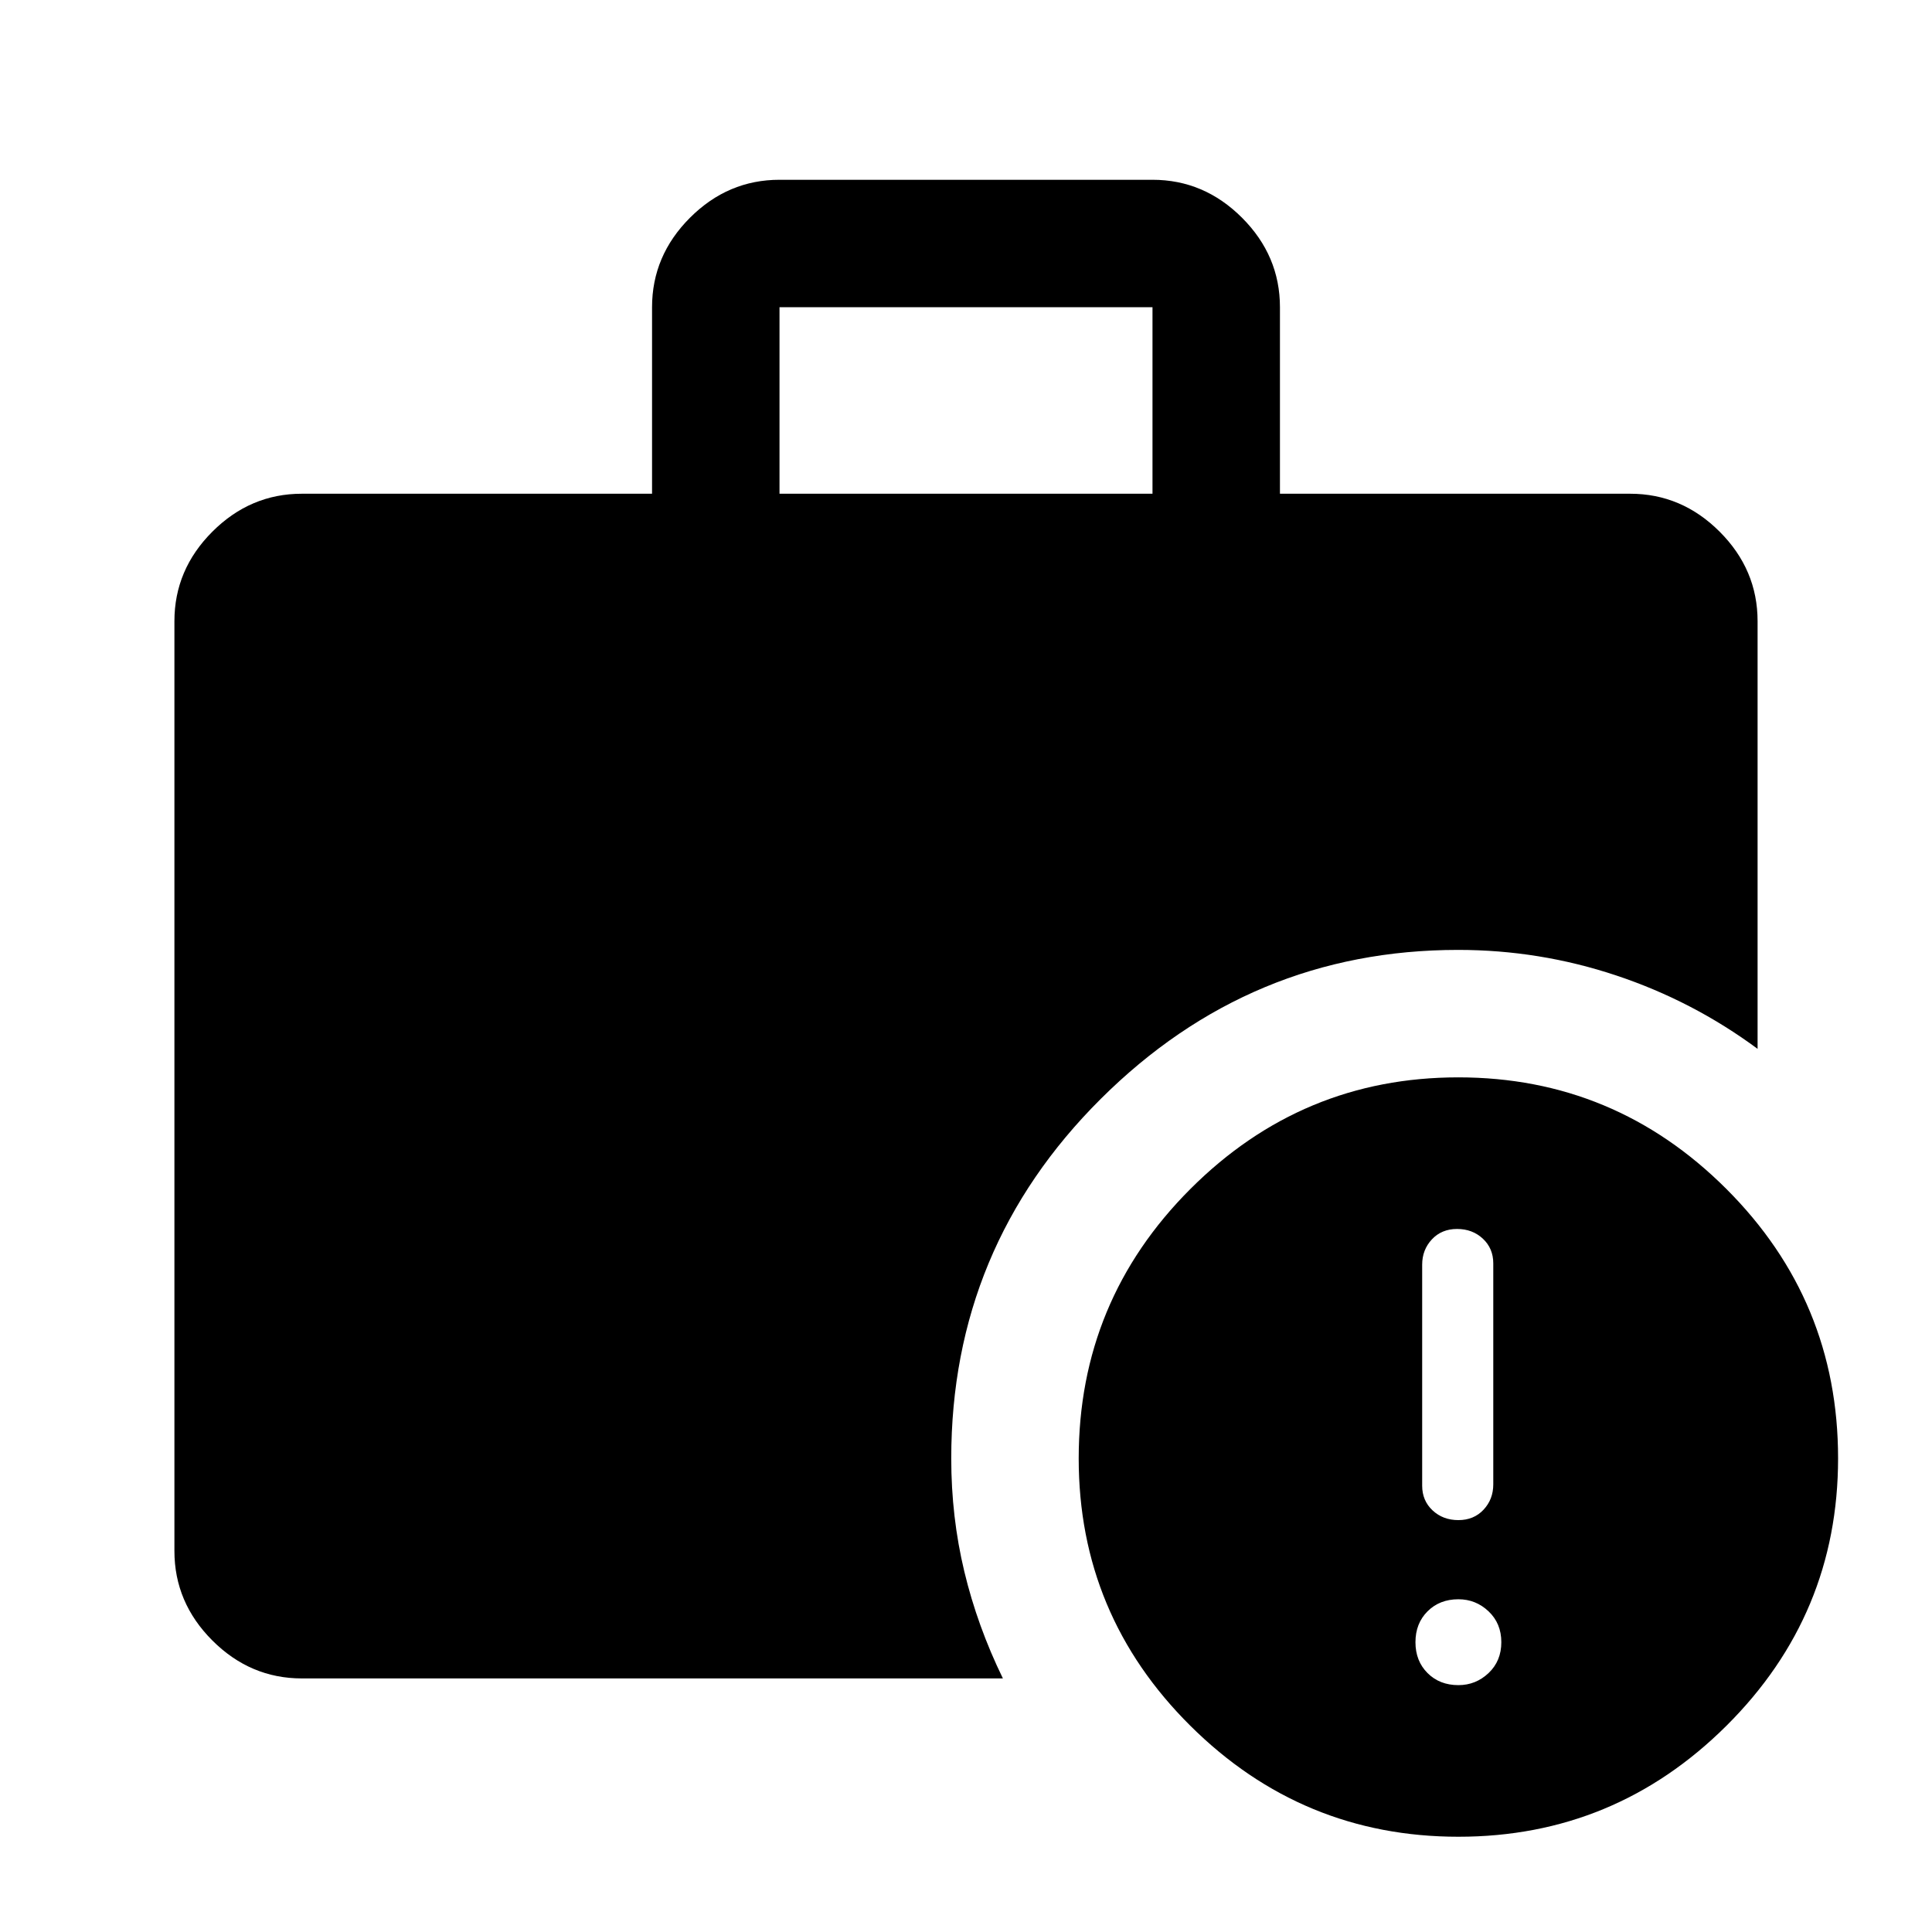 <svg xmlns="http://www.w3.org/2000/svg" height="40" viewBox="0 -960 960 960" width="40"><path d="M724.667-122.667q8.667 0 15-6T746-144q0-9.333-6.333-15.333t-15-6q-9.334 0-15.334 6t-6 15.333q0 9.333 6 15.333t15.334 6Zm0-82q7.667 0 12.5-5.166Q742-215 742-222.431v-109.804q0-7.431-5.167-12.265-5.166-4.833-12.833-4.833-7.666 0-12.5 5.167-4.833 5.166-4.833 12.598v109.803q0 7.432 5.167 12.265 5.166 4.833 12.833 4.833Zm-337.334-510h185.334v-92.667H387.333v92.667ZM724.712-47.333q-77.712 0-133.212-55.122Q536-157.577 536-235.288q0-78.378 55.456-133.878 55.455-55.5 133.166-55.5t133.211 55.455q55.5 55.455 55.5 133.833 0 77.712-55.455 132.878-55.455 55.167-133.166 55.167ZM150-126q-25.625 0-44.479-18.854t-18.854-44.479v-462.001q0-25.625 18.854-44.479T150-714.667h174v-92.667q0-25.625 18.854-44.479t44.479-18.854h185.334q25.625 0 44.479 18.854T636-807.334v92.667h174q25.625 0 44.479 18.854t18.854 44.479v212.501q-32.144-23.774-70.262-36.47-38.118-12.696-78.51-12.696-103.227 0-177.56 73.994-74.334 73.995-74.334 178.686 0 29.111 6.5 56.215Q485.667-152 498.334-126H150Z"/></svg>